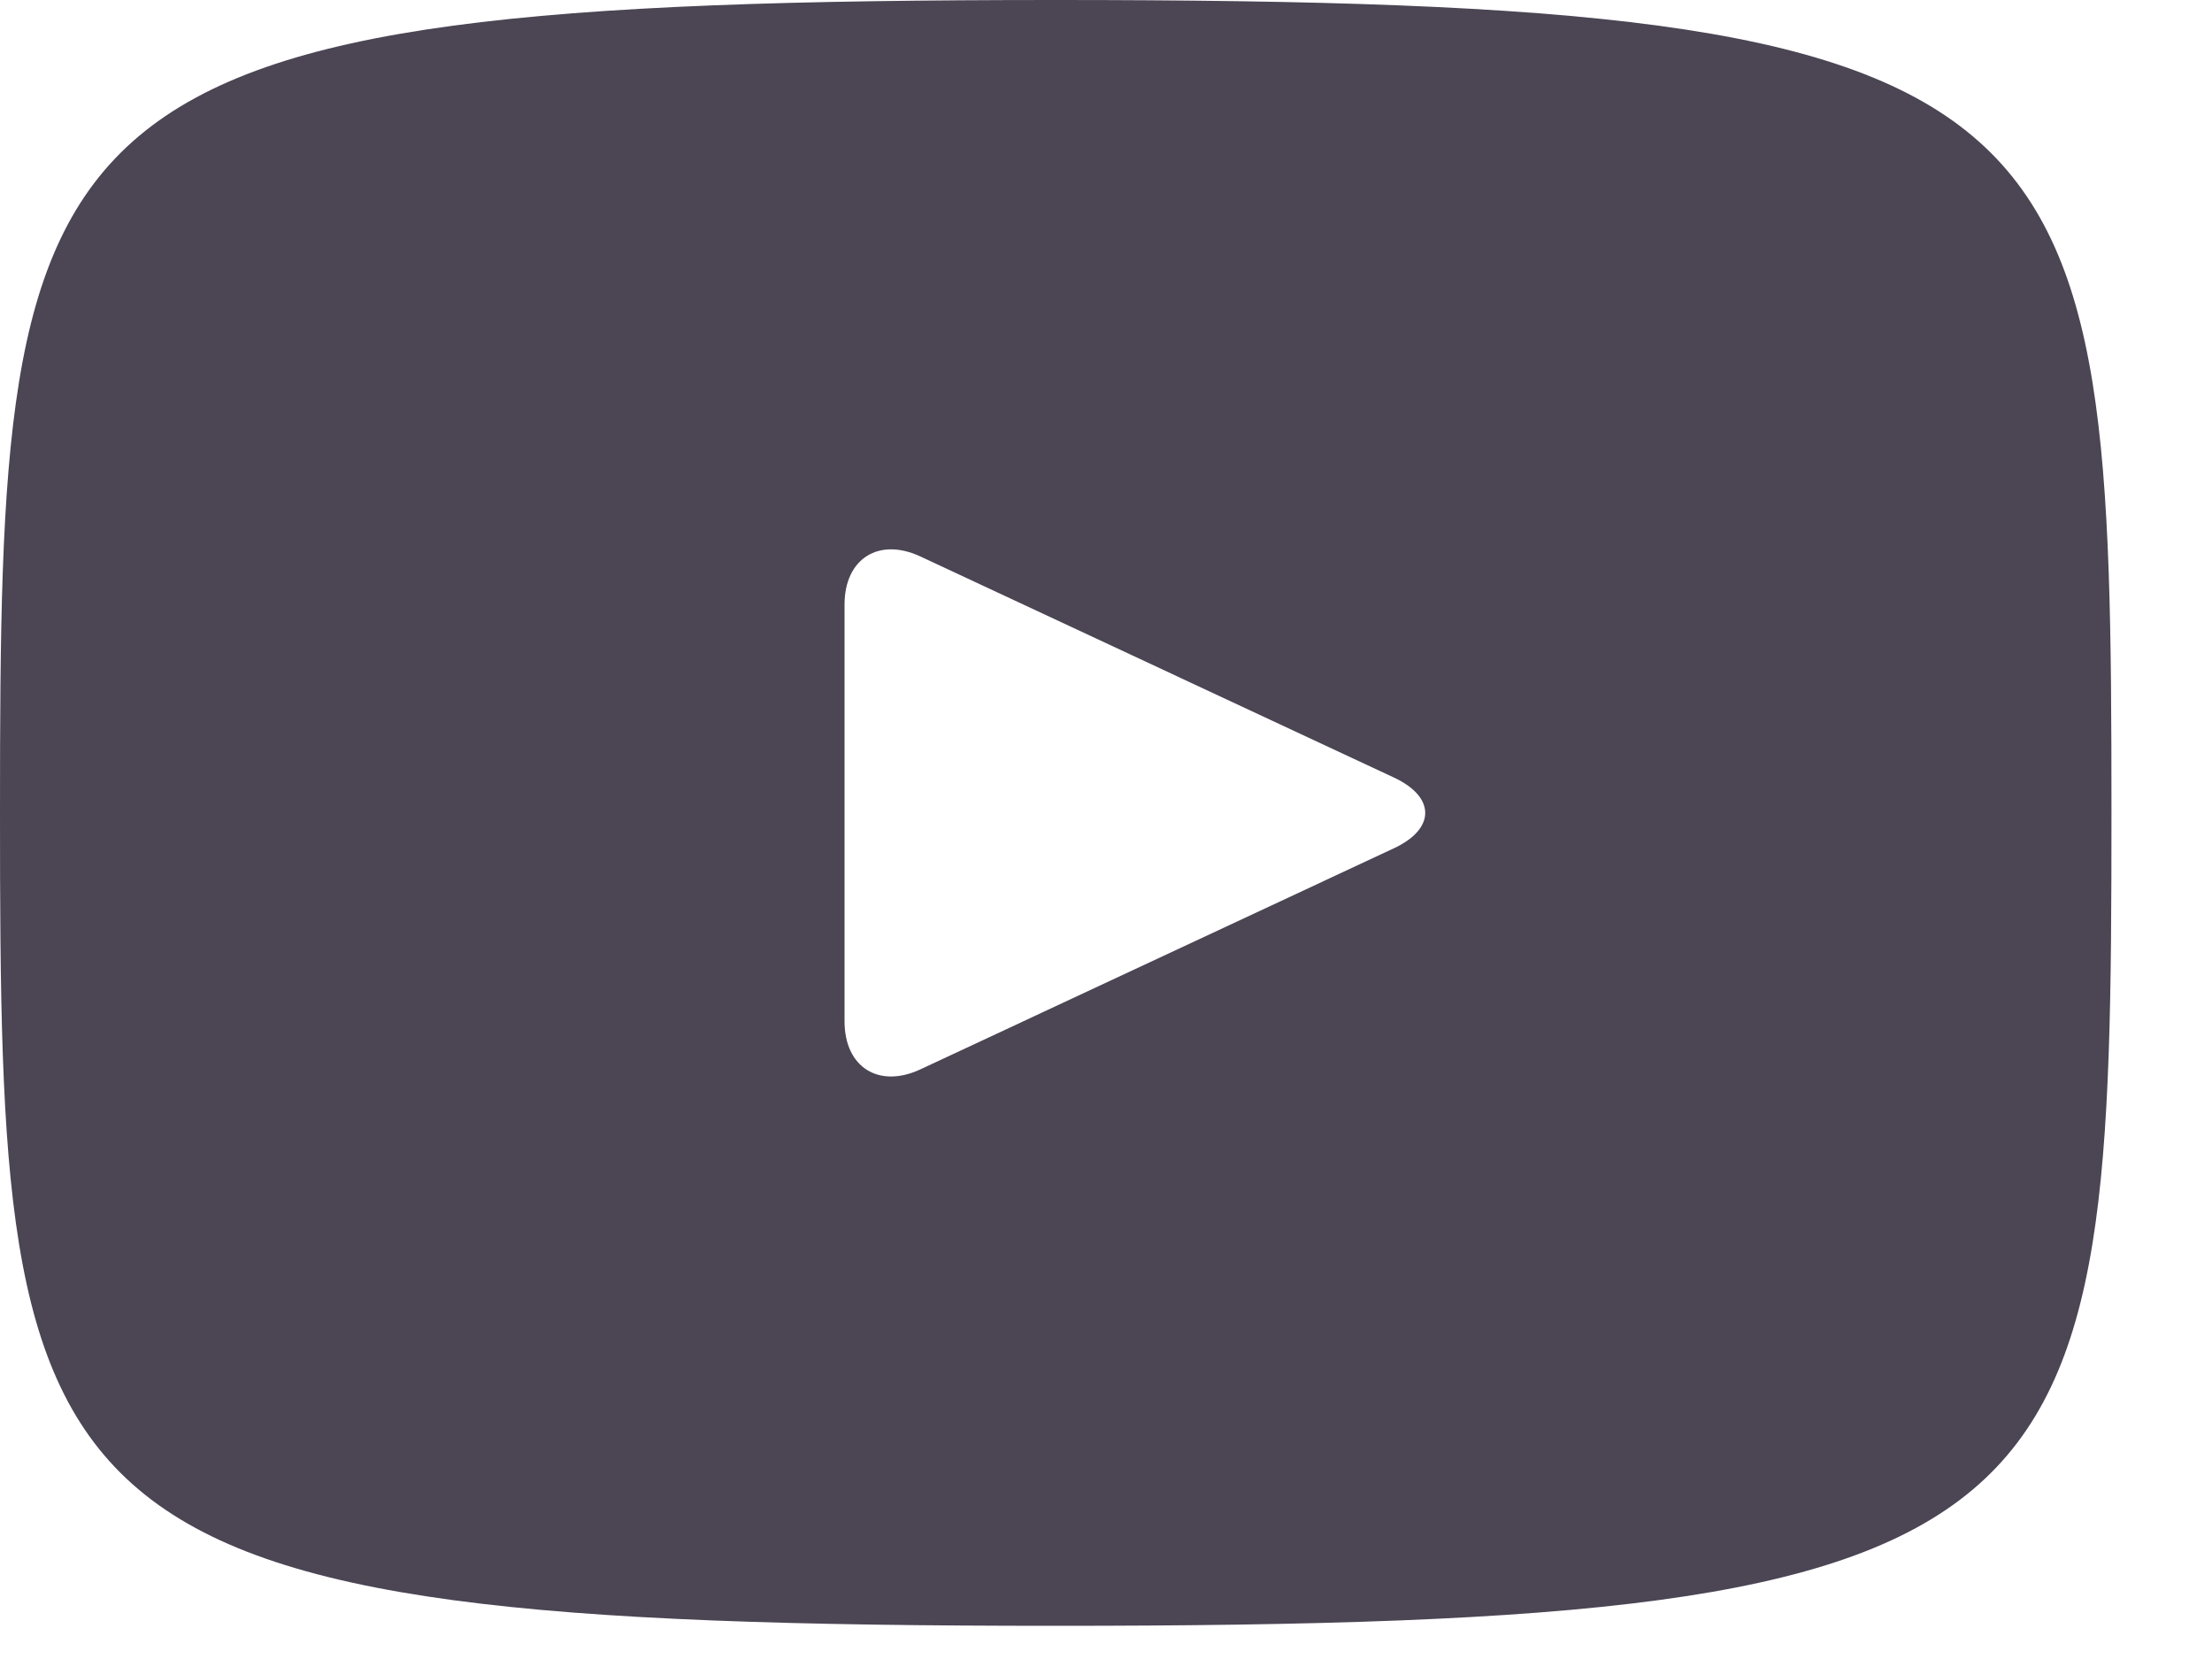 <svg width="20" height="15" viewBox="0 0 20 15" fill="none" xmlns="http://www.w3.org/2000/svg">
<path d="M9.545 0C0.164 0 0 0.834 0 7.35C0 13.866 0.164 14.7 9.545 14.7C18.927 14.7 19.091 13.866 19.091 7.35C19.091 0.834 18.927 0 9.545 0ZM12.605 7.669L8.319 9.67C7.944 9.843 7.636 9.649 7.636 9.234V5.466C7.636 5.052 7.944 4.857 8.319 5.03L12.605 7.031C12.98 7.207 12.98 7.493 12.605 7.669Z" fill="#4B4554"/>
</svg>

